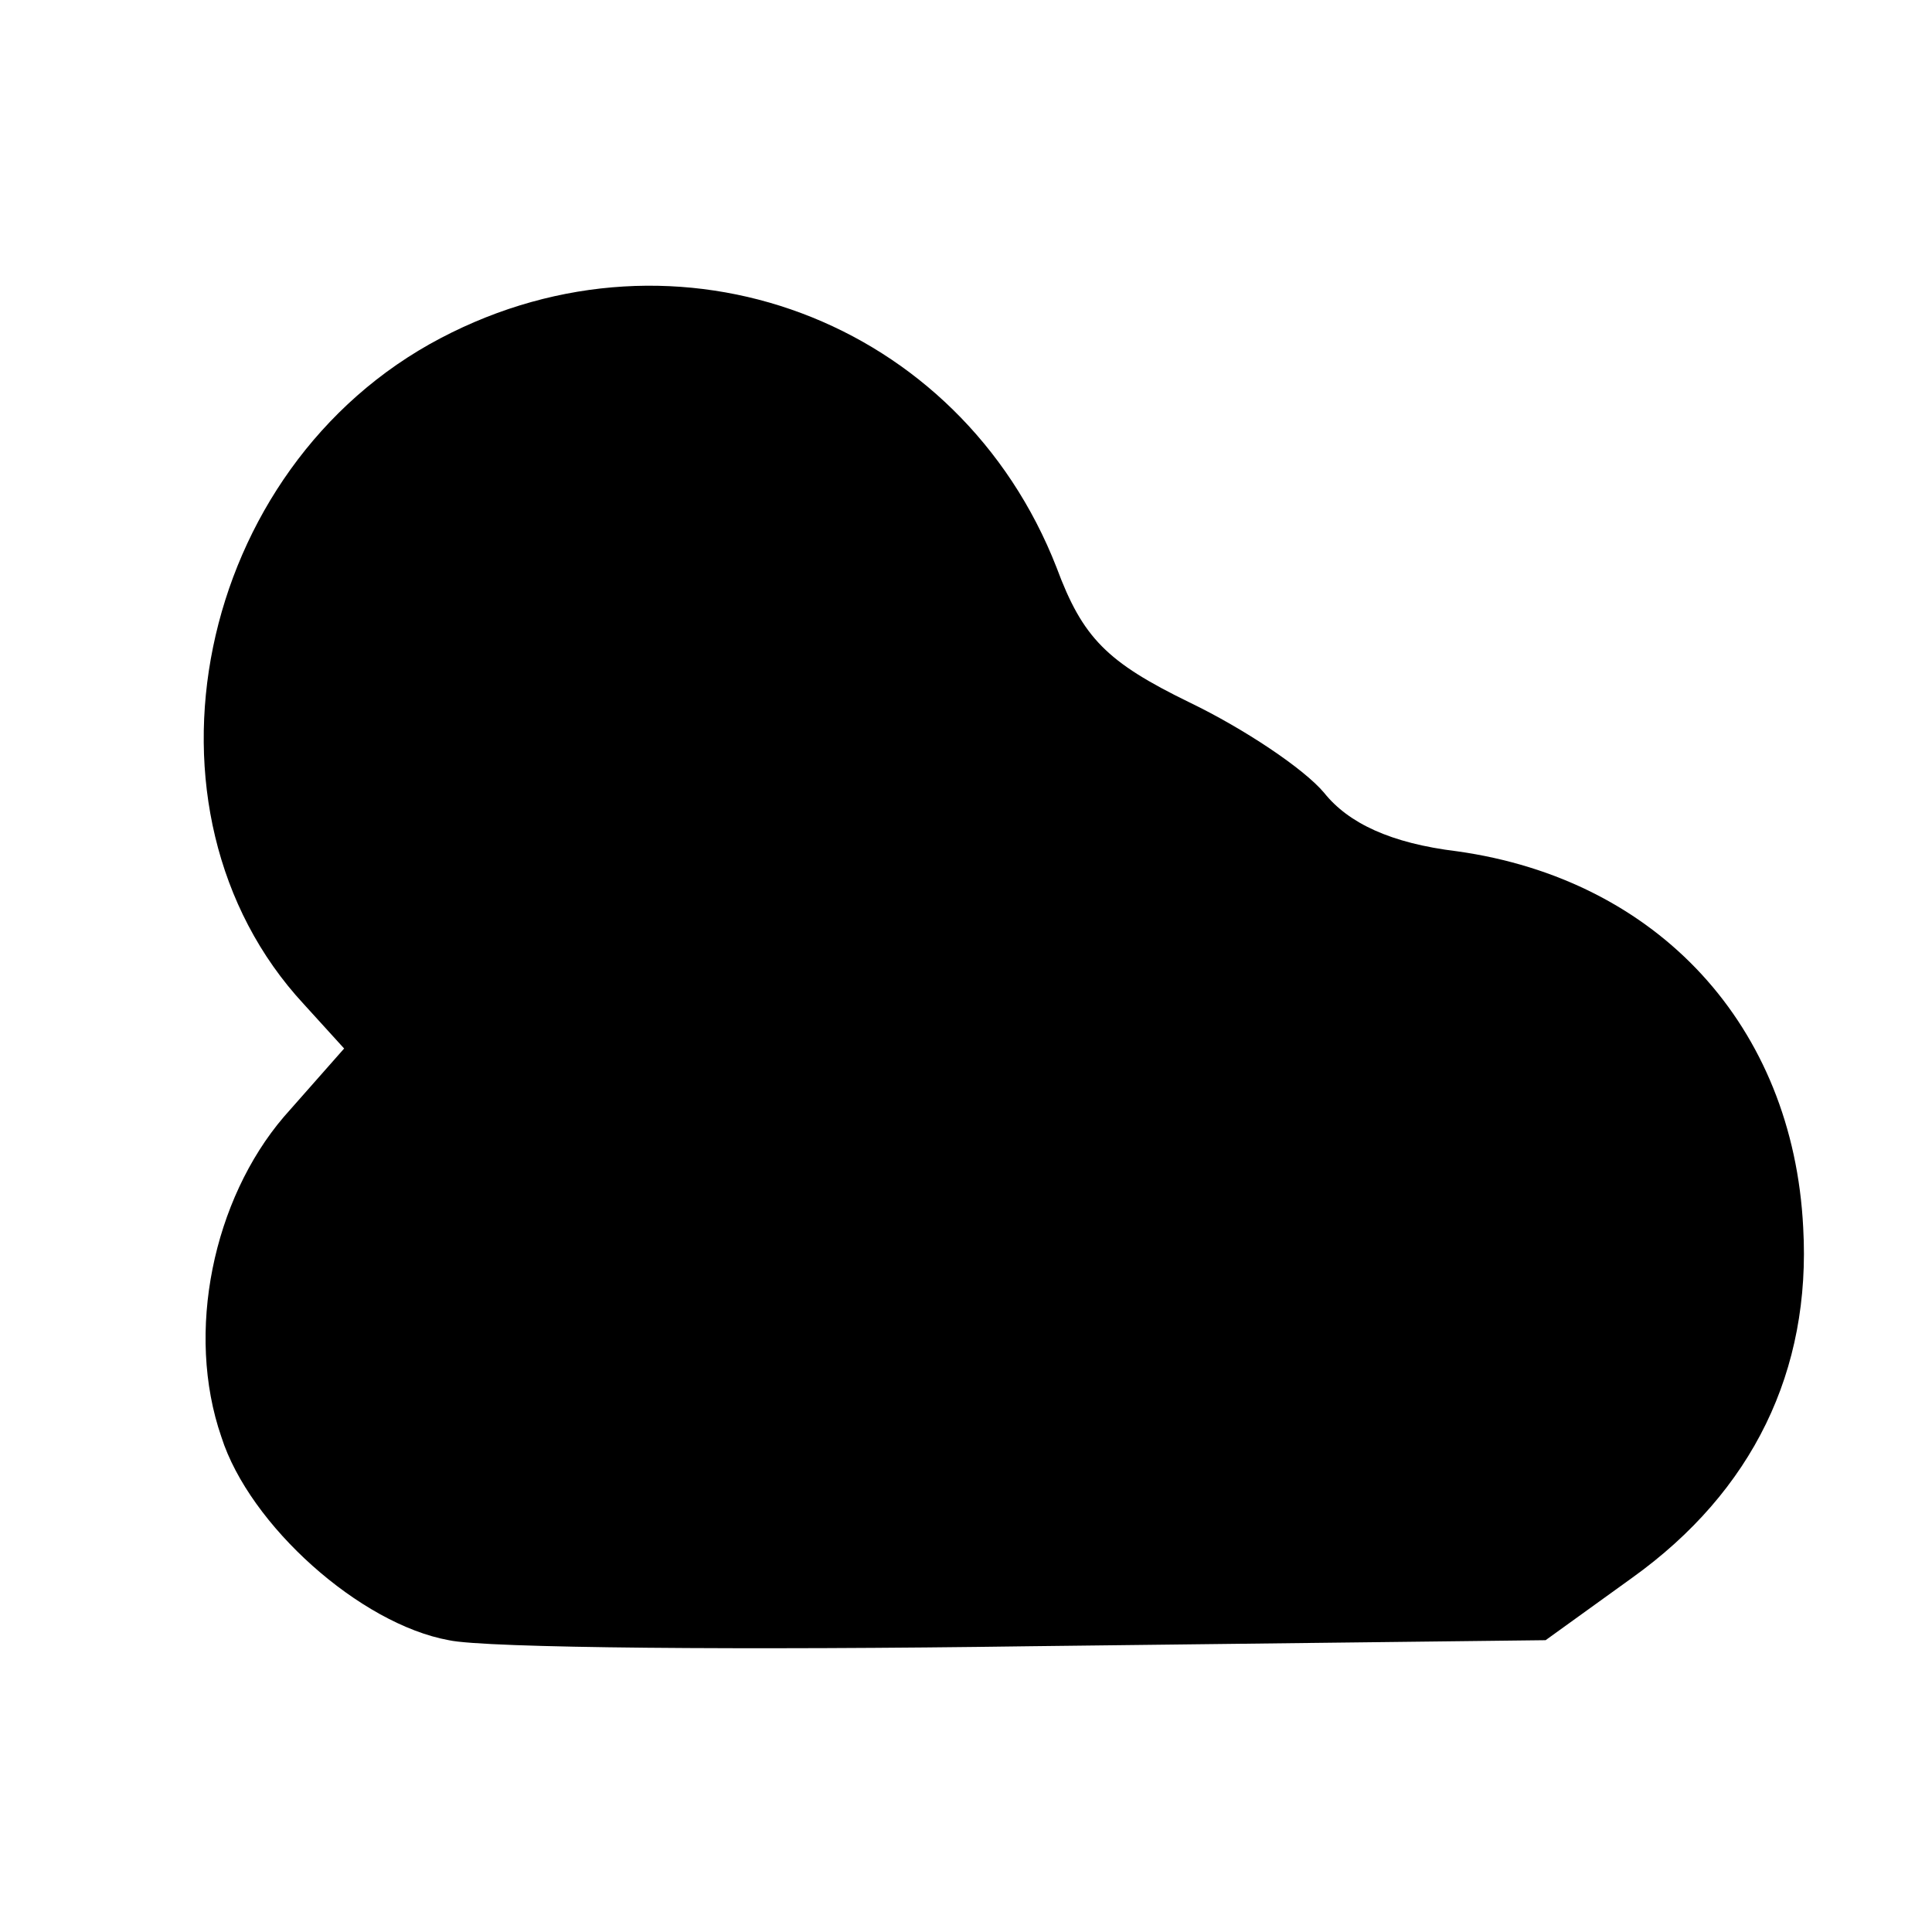 <?xml version="1.0" standalone="no"?>
<!DOCTYPE svg PUBLIC "-//W3C//DTD SVG 20010904//EN"
 "http://www.w3.org/TR/2001/REC-SVG-20010904/DTD/svg10.dtd">
<svg version="1.0" xmlns="http://www.w3.org/2000/svg"
 width="96pt" height="96pt" viewBox="0 0 96 96"
 preserveAspectRatio="xMidYMid meet">
<g transform="translate(0,96) scale(0.1,-0.1)"
fill="#000000" stroke="none">
<path d="M219 792 c-122 -64 -157 -235 -68 -331 l20 -22 -30 -34 c-35 -41 -49
-107 -31 -159 14 -44 69 -93 113 -101 18 -4 148 -5 289 -3 l256 3 43 31 c60
43 89 103 85 174 -5 100 -72 173 -172 187 -33 4 -54 14 -66 29 -10 12 -40 32
-67 45 -41 20 -53 32 -66 67 -48 123 -188 176 -306 114z"/>
</g>
</svg>
